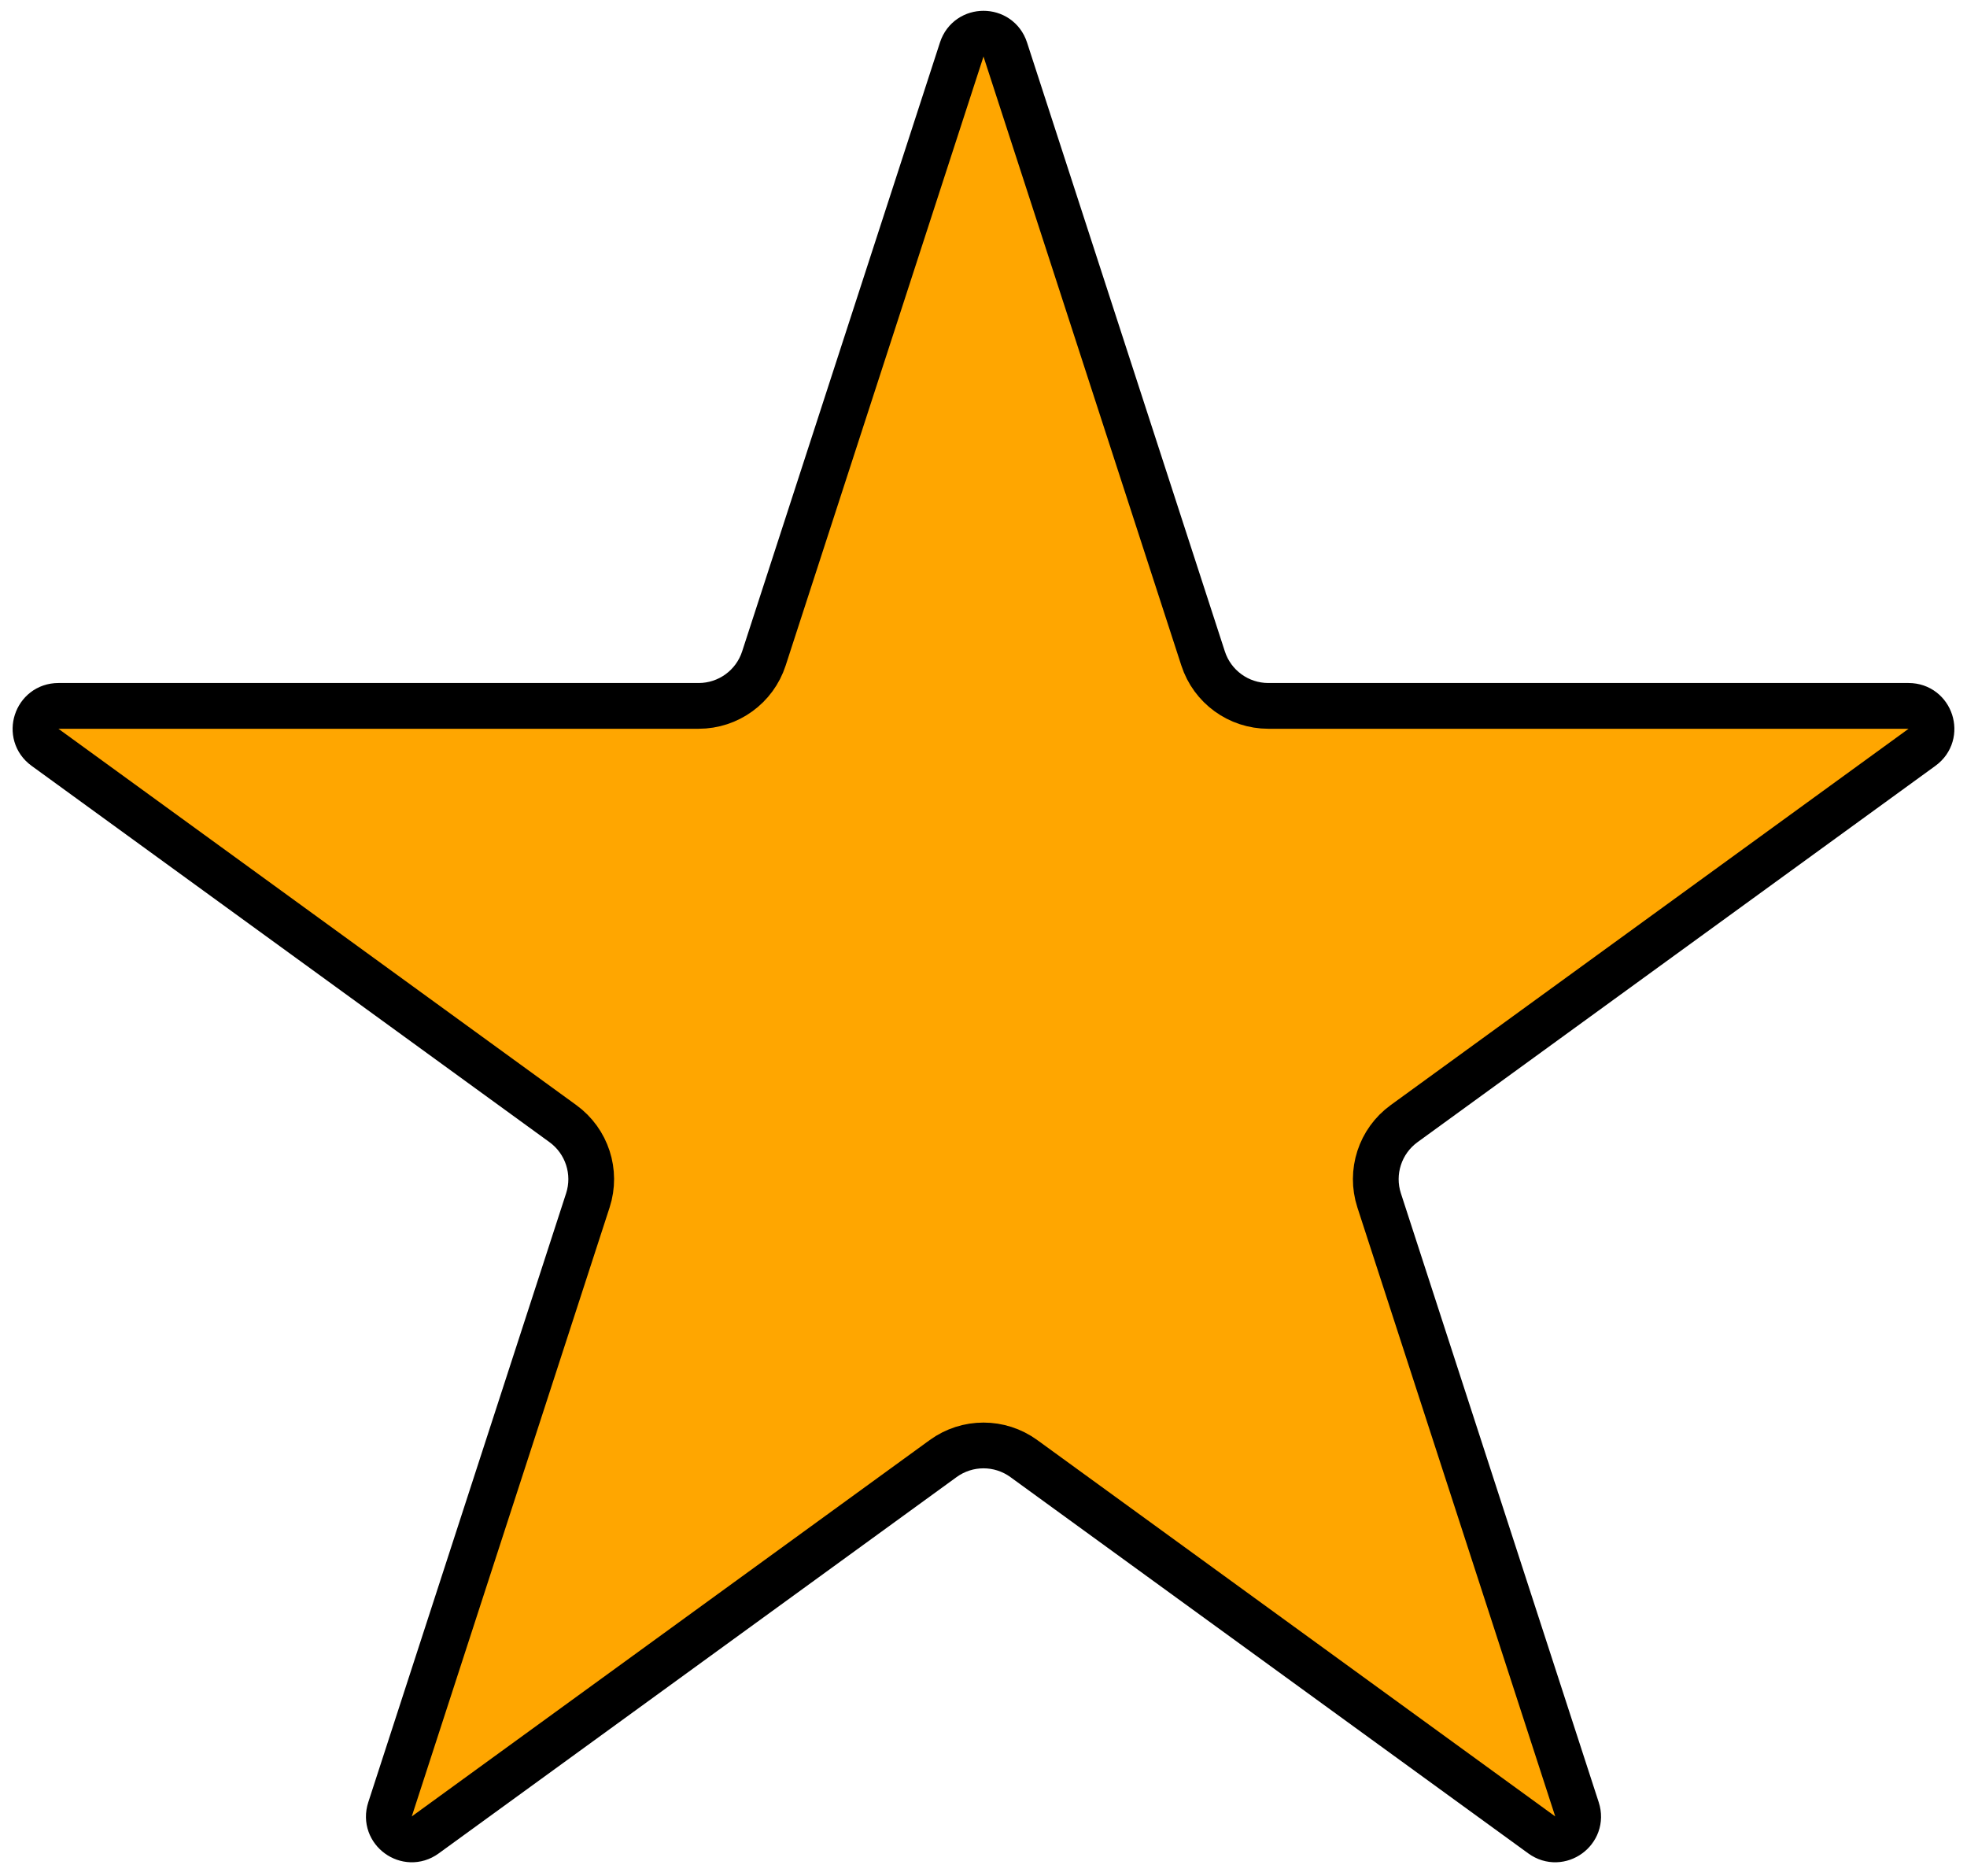 <svg xmlns="http://www.w3.org/2000/svg" width="129" height="123" viewBox="0 0 129 123" fill="#ffa600">
  <path d="M65.927 3.245L78.902 43.178C79.504 45.032 81.232 46.287 83.181 46.287H125.17C126.623 46.287 127.227 48.147 126.051 49.001L92.082 73.681C90.505 74.827 89.845 76.858 90.447 78.712L103.422 118.645C103.871 120.027 102.29 121.176 101.114 120.322L67.145 95.642C65.568 94.496 63.432 94.496 61.855 95.642L27.886 120.322C26.71 121.176 25.128 120.027 25.578 118.645L38.553 78.712C39.155 76.858 38.495 74.827 36.918 73.681L2.949 49.001C1.773 48.147 2.377 46.287 3.83 46.287H45.819C47.768 46.287 49.496 45.032 50.098 43.178L63.073 3.245C63.522 1.863 65.478 1.863 65.927 3.245Z" stroke="black" stroke-width="3"/>
</svg>